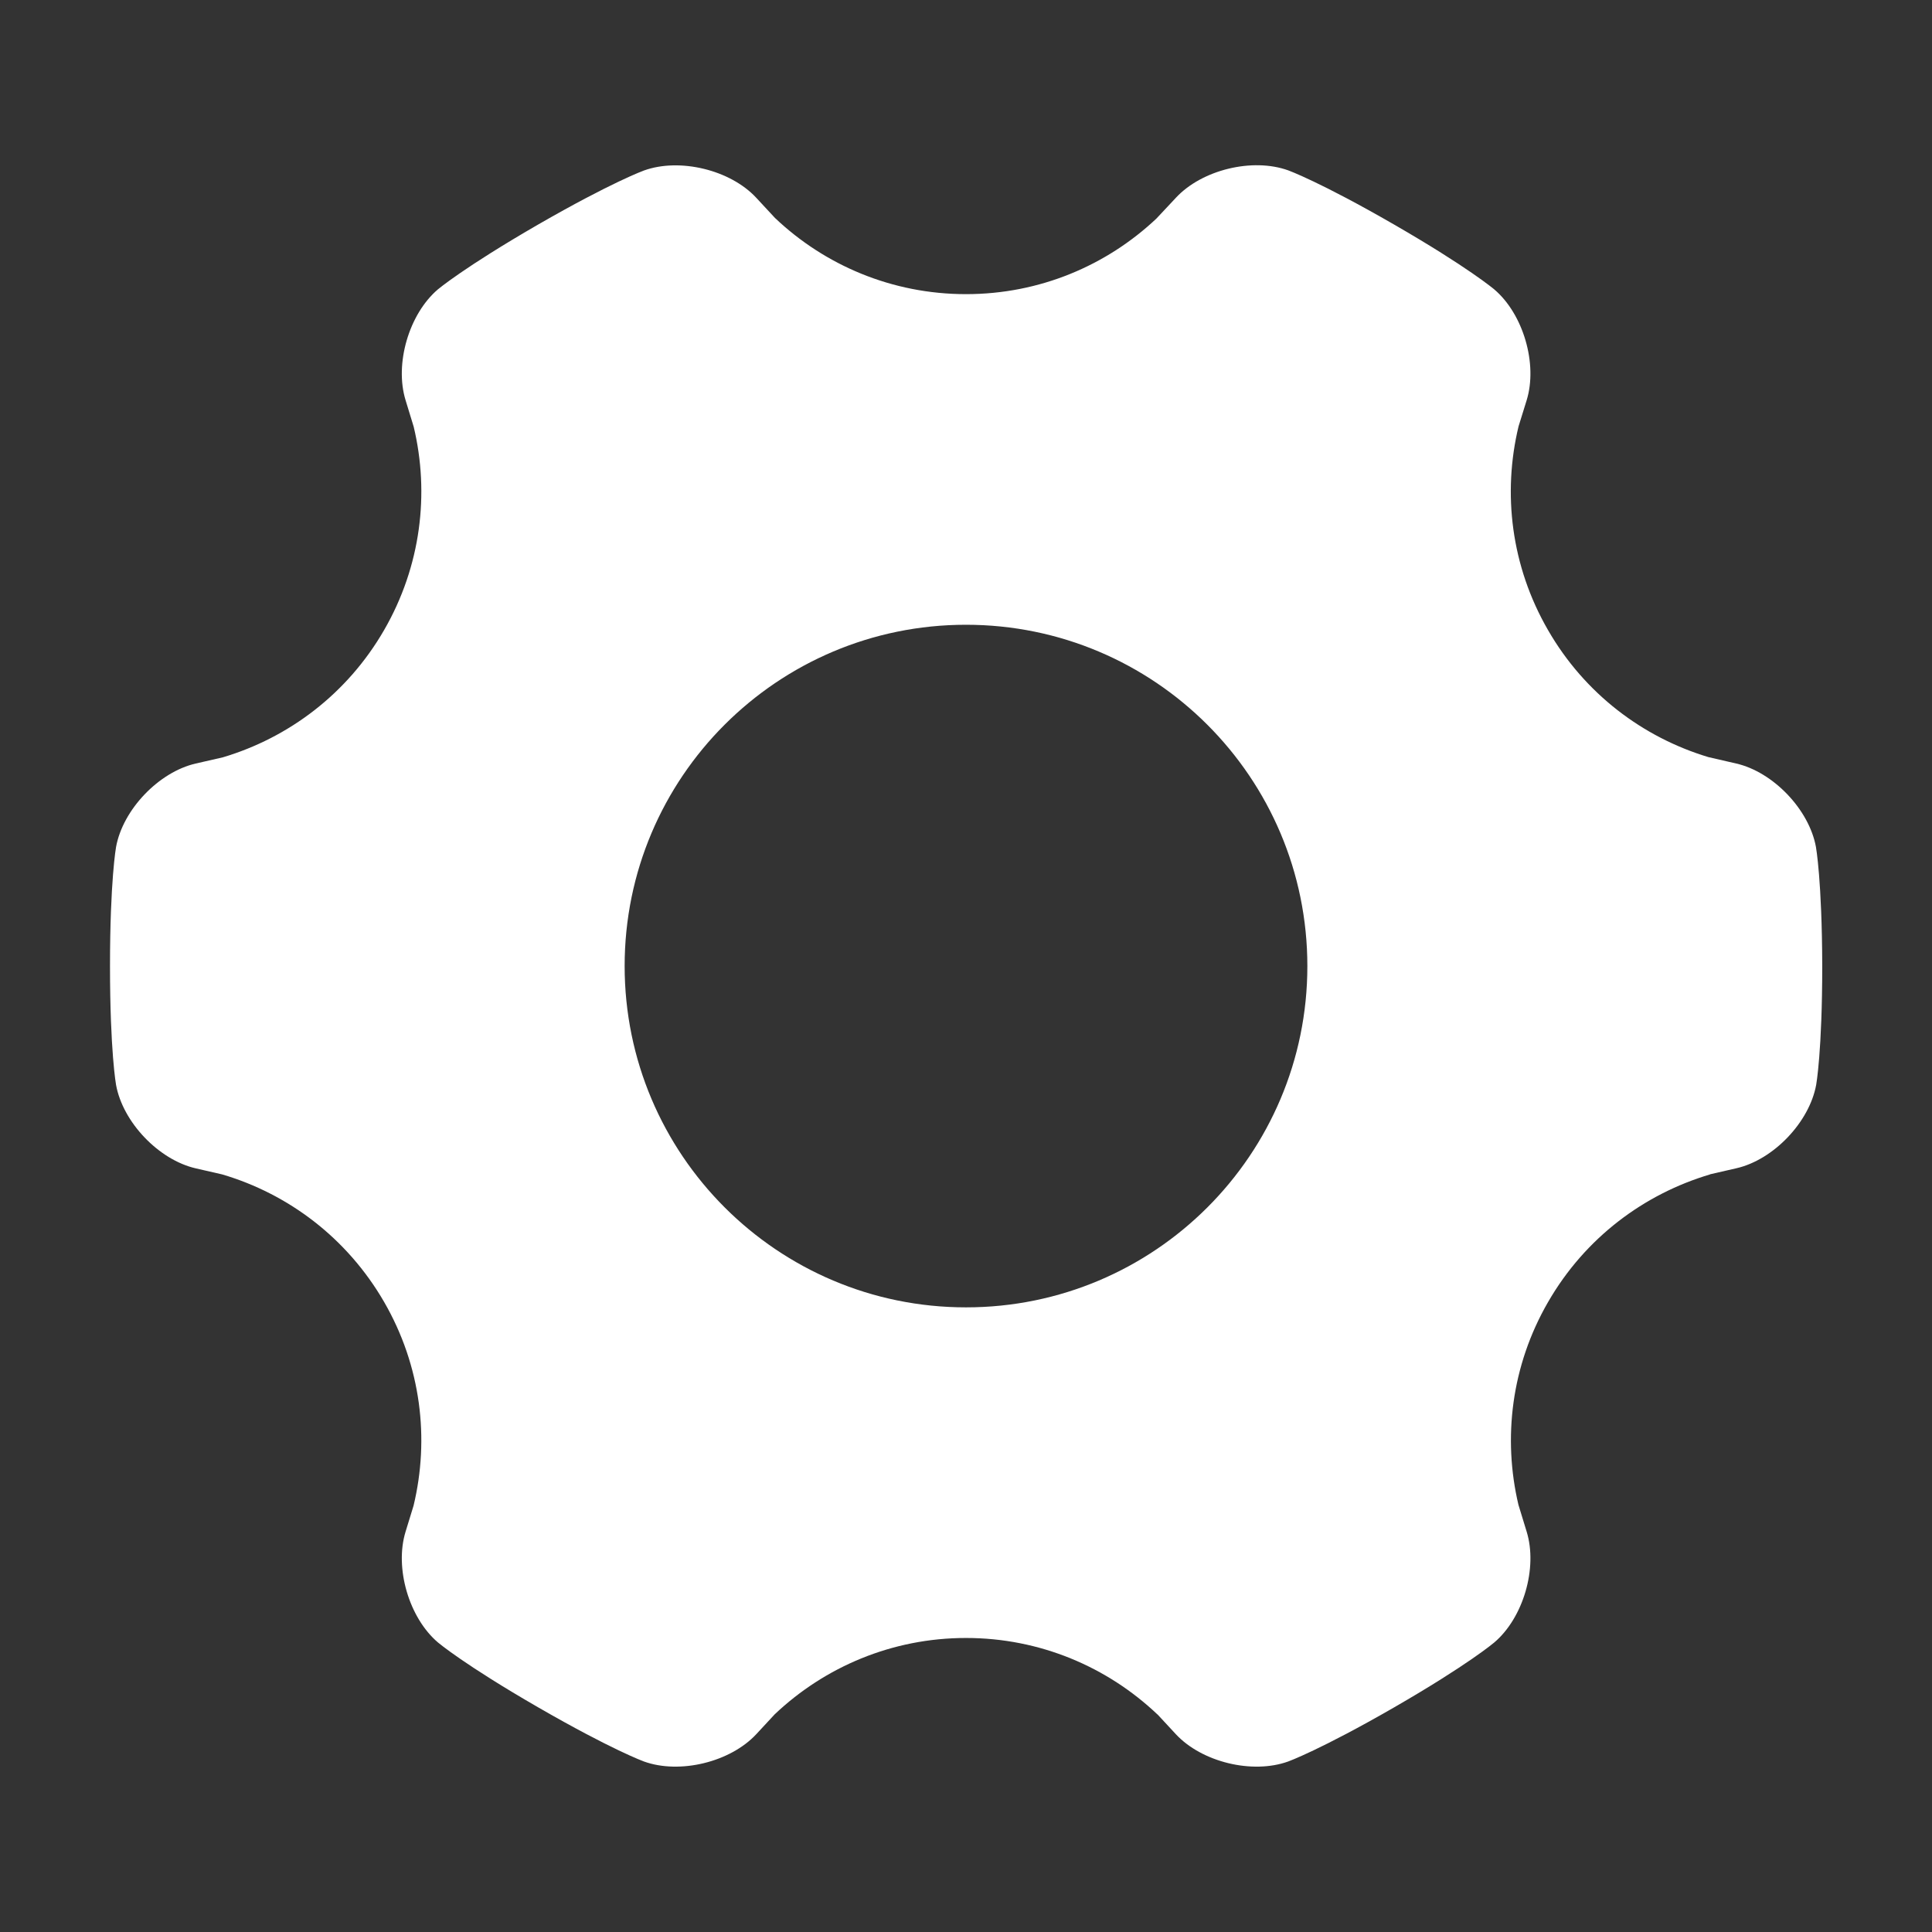 <?xml version="1.0" encoding="utf-8"?>
<!DOCTYPE svg PUBLIC "-//W3C//DTD SVG 1.1//EN" "http://www.w3.org/Graphics/SVG/1.1/DTD/svg11.dtd">
<svg style="width:308px;height:308px;" version="1.1" id="图形" xmlns="http://www.w3.org/2000/svg" xmlns:xlink="http://www.w3.org/1999/xlink" x="0px" y="0px" width="1024px" height="1024px" viewBox="0 0 1024 1024" enable-background="new 0 0 1024 1024" xml:space="preserve">
  <rect x="0" y="0" width="1024" height="1024" fill="#333333" stroke="none"/>
  <path class="svgpath" data-index="path_0" fill="#ffffff" d="M962.496 448.96c-3.584-19.84-22.656-39.808-42.304-44.288l-14.72-3.392c-34.624-10.432-65.536-33.536-84.992-67.328-19.648-33.984-24.128-72.576-15.616-107.968 0 0 0 0 0 0l4.288-13.824c5.952-19.264-1.792-45.76-17.216-58.816 0 0-13.824-11.712-52.992-34.304-39.168-22.592-56.128-28.736-56.128-28.736-19.008-6.848-45.76-0.32-59.52 14.464L612.928 115.84C586.56 140.672 551.104 155.904 512 155.904c-39.232 0-74.88-15.36-101.248-40.384L400.832 104.832C387.136 90.048 360.32 83.52 341.312 90.368c0 0-17.024 6.144-56.256 28.736C245.952 141.696 232.128 153.344 232.128 153.344 216.768 166.4 209.024 192.832 214.976 212.16l4.288 14.016c8.448 35.328 3.904 73.856-15.68 107.776C184 367.872 152.896 391.04 118.08 401.408L103.808 404.672c-19.648 4.48-38.72 24.448-42.304 44.288 0 0-3.2 17.792-3.2 63.04 0 45.248 3.2 62.976 3.2 62.976 3.584 19.84 22.656 39.808 42.304 44.288l13.952 3.2c0 0 0 0 0 0 34.944 10.304 66.112 33.536 85.824 67.584 19.648 33.984 24.128 72.576 15.616 107.968 0 0 0 0 0 0l-4.224 13.76c-5.952 19.264 1.792 45.76 17.216 58.816 0 0 13.824 11.712 52.992 34.304 39.168 22.592 56.128 28.736 56.128 28.736 19.008 6.848 45.76 0.32 59.52-14.464l9.792-10.56c26.432-25.024 62.08-40.448 101.376-40.448 39.296 0 75.008 15.424 101.44 40.512 0 0 0 0 0.064 0l9.728 10.496c13.76 14.784 40.512 21.312 59.52 14.464 0 0 17.024-6.144 56.256-28.736 39.168-22.592 52.928-34.304 52.928-34.304 15.424-13.056 23.168-39.488 17.216-58.816l-4.352-14.208c-8.32-35.264-3.84-73.664 15.744-107.52 19.648-34.048 50.88-57.216 85.824-67.584 0 0 0-0.064 0-0.064l13.952-3.2c19.648-4.48 38.72-24.448 42.304-44.288 0 0 3.2-17.792 3.2-63.04C965.696 466.752 962.496 448.96 962.496 448.96zM512 692.928c-99.904 0-180.928-81.024-180.928-180.928S412.096 331.136 512 331.136s180.928 81.024 180.928 180.928S611.904 692.928 512 692.928z" />

</svg>
